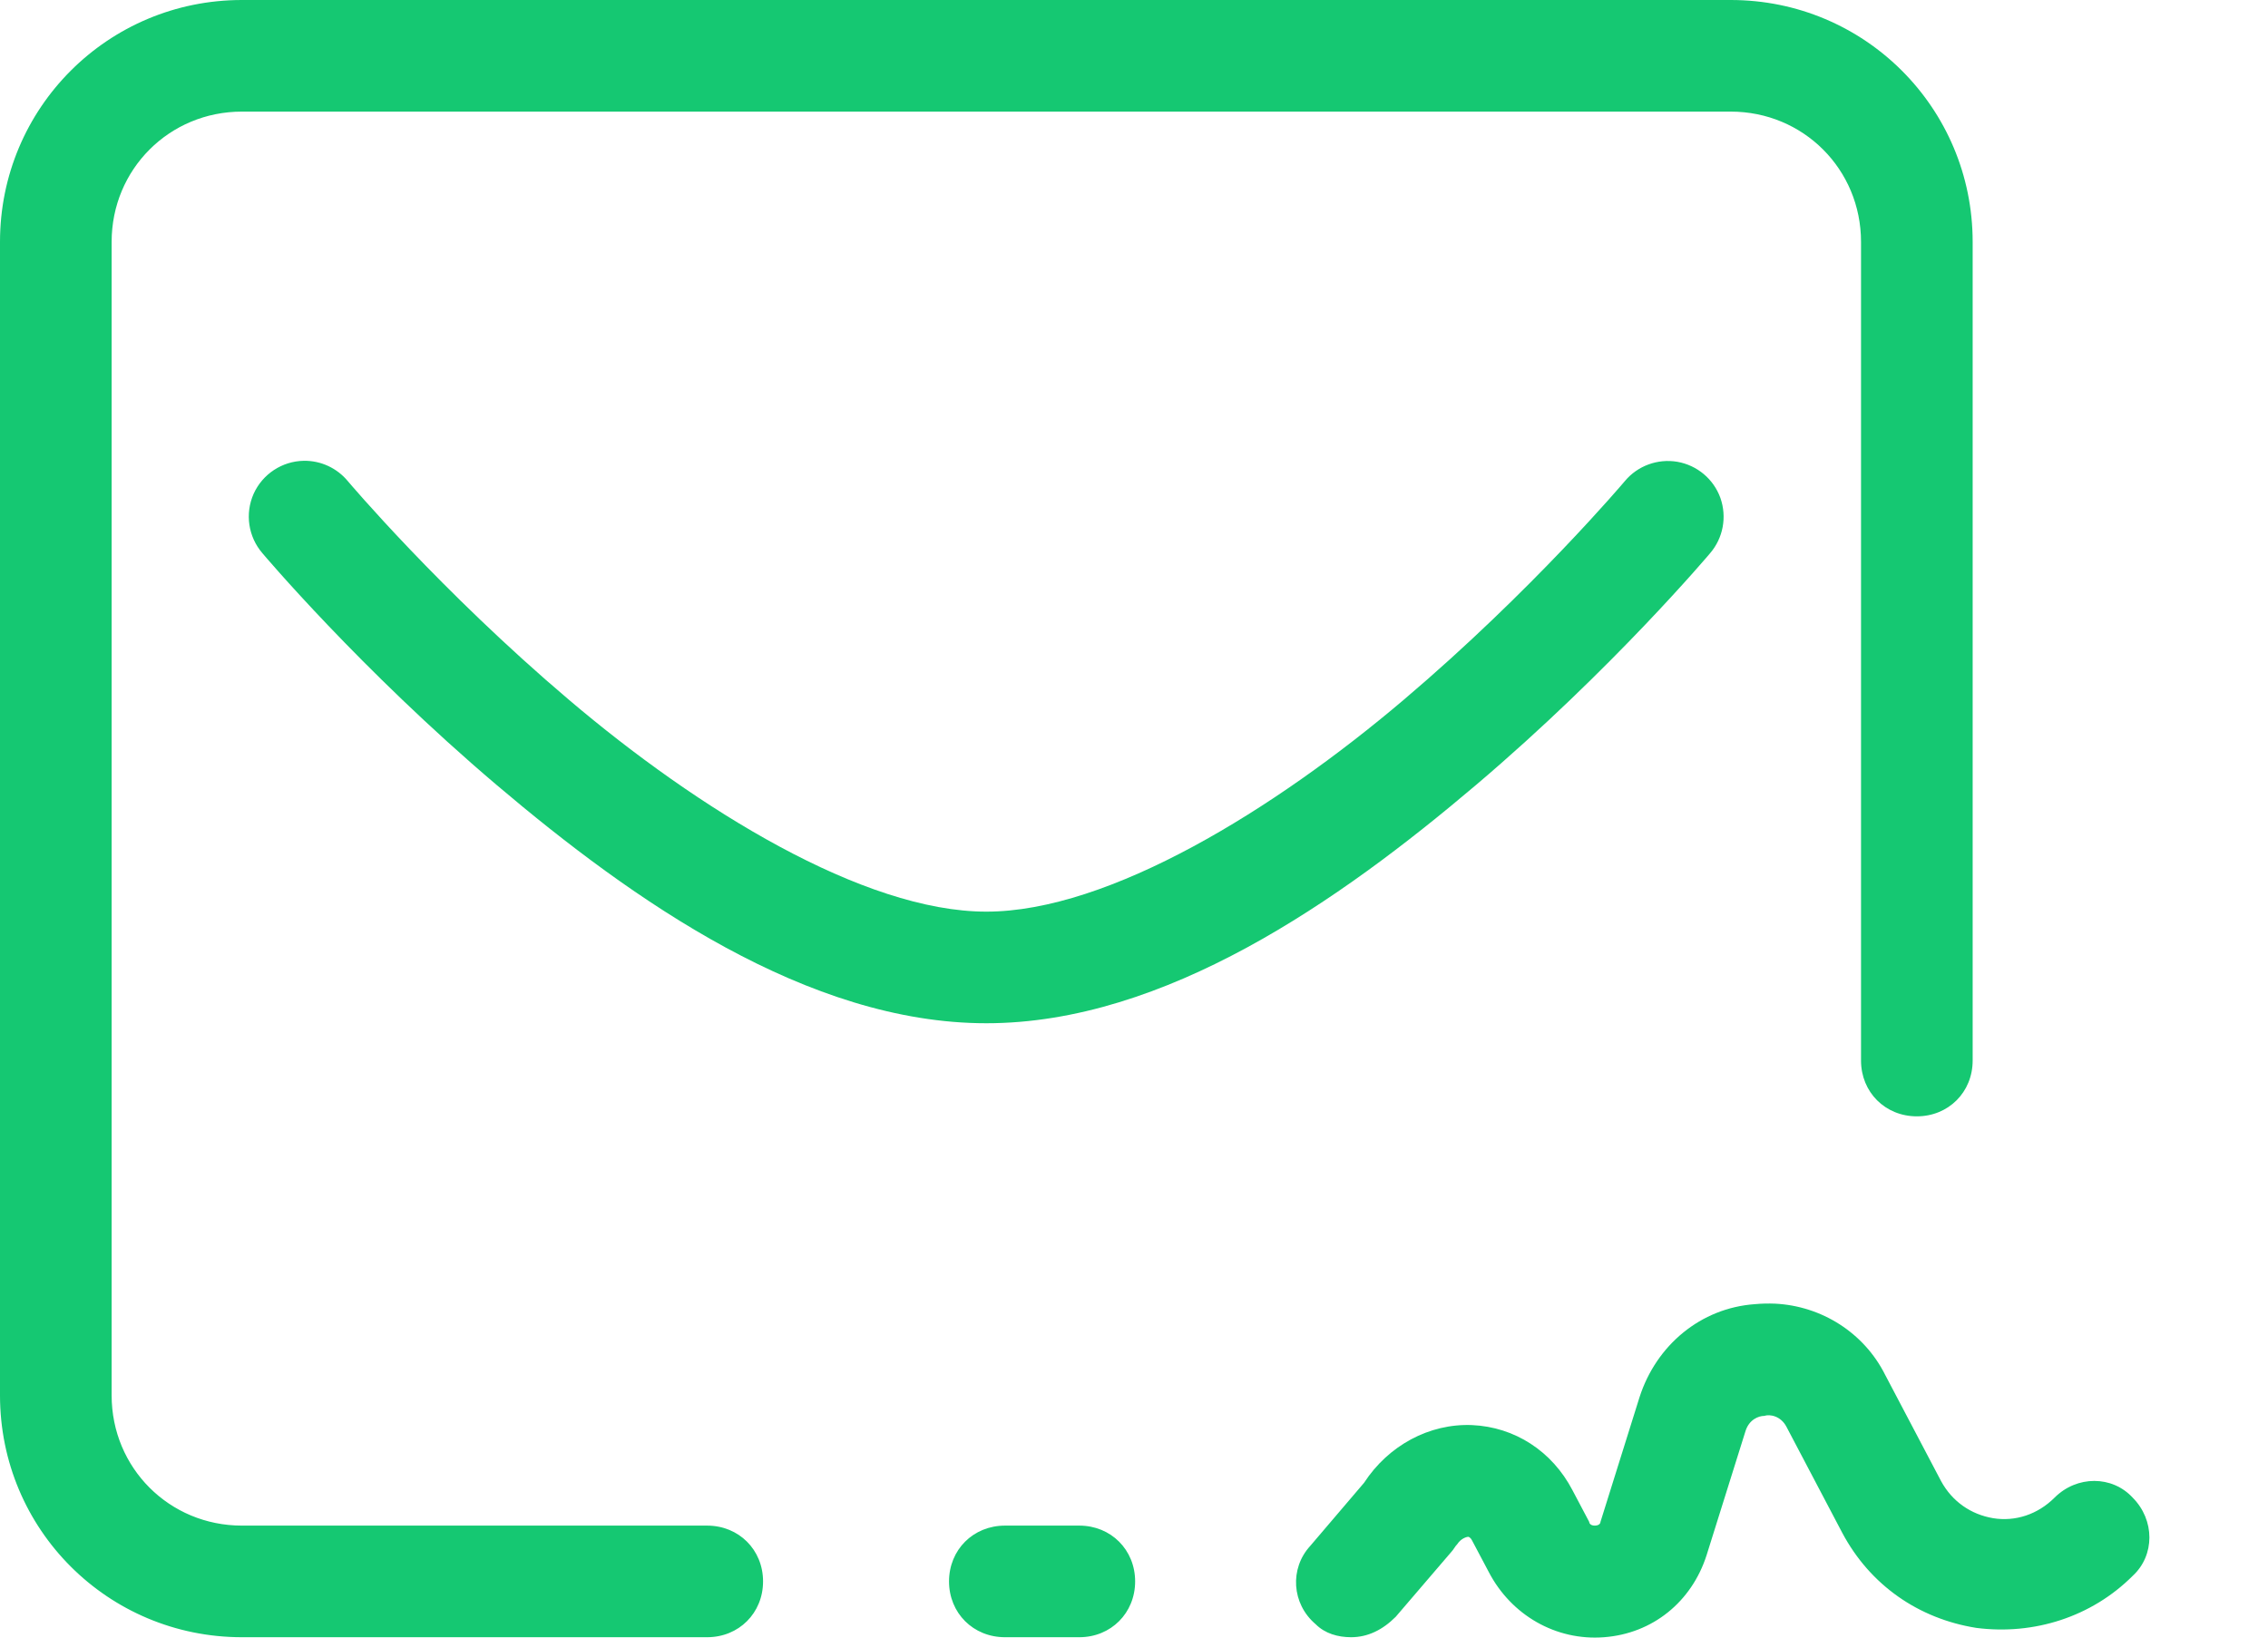<?xml version="1.0" encoding="UTF-8"?>
<svg width="18px" height="13px" viewBox="0 0 18 13" version="1.1" xmlns="http://www.w3.org/2000/svg" xmlns:xlink="http://www.w3.org/1999/xlink">
    <title>i-message</title>
    <g id="Website" stroke="none" stroke-width="1" fill="none" fill-rule="evenodd">
        <g id="Header" transform="translate(-121, -5482)" fill="#15C872" fill-rule="nonzero">
            <g id="footer" transform="translate(-154, 5147)">
                <g id="Group-16" transform="translate(275, 88)">
                    <path d="M1.92,247 C0.857,247 7.28306304e-14,247.857 7.28306304e-14,248.92 L7.28306304e-14,258.077 C7.28306304e-14,259.141 0.857,259.997 1.92,259.997 L5.612,259.997 C5.864,259.997 6.056,259.805 6.056,259.554 C6.056,259.303 5.864,259.111 5.612,259.111 L1.92,259.111 C1.344,259.111 0.886,258.653 0.886,258.077 L0.886,248.92 C0.886,248.344 1.344,247.886 1.92,247.886 L13.736,247.886 C14.312,247.886 14.77,248.344 14.77,248.92 L14.77,255.419 C14.77,255.67 14.962,255.862 15.213,255.862 C15.464,255.862 15.656,255.67 15.656,255.419 L15.656,248.92 C15.656,247.857 14.799,247 13.736,247 L1.92,247 Z M2.411,250.658 C2.239,250.661 2.084,250.763 2.013,250.92 C1.943,251.078 1.97,251.261 2.083,251.392 C2.083,251.392 2.857,252.311 3.941,253.231 C5.025,254.151 6.411,255.123 7.828,255.123 C9.245,255.123 10.631,254.151 11.715,253.231 C12.799,252.311 13.572,251.392 13.572,251.392 C13.676,251.271 13.707,251.104 13.654,250.953 C13.6,250.803 13.47,250.694 13.313,250.666 C13.156,250.639 12.996,250.698 12.895,250.82 C12.895,250.82 12.162,251.689 11.141,252.555 C10.12,253.422 8.804,254.237 7.828,254.237 C6.852,254.237 5.535,253.422 4.515,252.555 C3.494,251.689 2.761,250.82 2.761,250.82 C2.675,250.716 2.547,250.656 2.411,250.658 L2.411,250.658 Z M14.087,257.349 C14.035,257.347 13.981,257.348 13.928,257.353 C13.499,257.383 13.145,257.678 13.012,258.092 L12.702,259.082 C12.702,259.096 12.687,259.111 12.657,259.111 C12.628,259.111 12.613,259.096 12.613,259.082 L12.48,258.83 C12.318,258.52 12.022,258.328 11.683,258.313 C11.343,258.299 11.018,258.476 10.826,258.771 L10.398,259.273 C10.235,259.451 10.25,259.731 10.442,259.894 C10.516,259.968 10.619,259.997 10.723,259.997 C10.856,259.997 10.974,259.938 11.077,259.835 L11.52,259.318 C11.535,259.303 11.55,259.273 11.565,259.259 C11.594,259.214 11.638,259.2 11.653,259.2 C11.653,259.2 11.668,259.2 11.683,259.229 L11.816,259.48 C11.993,259.82 12.347,260.027 12.731,259.997 C13.115,259.968 13.425,259.717 13.544,259.347 L13.854,258.358 C13.883,258.269 13.957,258.24 14.002,258.24 C14.046,258.225 14.134,258.24 14.179,258.328 L14.622,259.17 C14.843,259.584 15.227,259.85 15.685,259.923 C16.143,259.982 16.601,259.835 16.926,259.51 C17.103,259.347 17.103,259.067 16.926,258.889 C16.763,258.712 16.483,258.712 16.306,258.889 C16.173,259.022 15.995,259.081 15.818,259.052 C15.641,259.022 15.493,258.919 15.405,258.757 L14.962,257.915 C14.794,257.579 14.456,257.367 14.087,257.349 Z M7.976,259.111 C7.724,259.111 7.532,259.303 7.532,259.554 C7.532,259.805 7.724,259.997 7.976,259.997 L8.566,259.997 C8.817,259.997 9.009,259.805 9.009,259.554 C9.009,259.303 8.817,259.111 8.566,259.111 L7.976,259.111 Z" id="i-message"></path>
                </g>
            </g>
        </g>
    </g>
</svg>